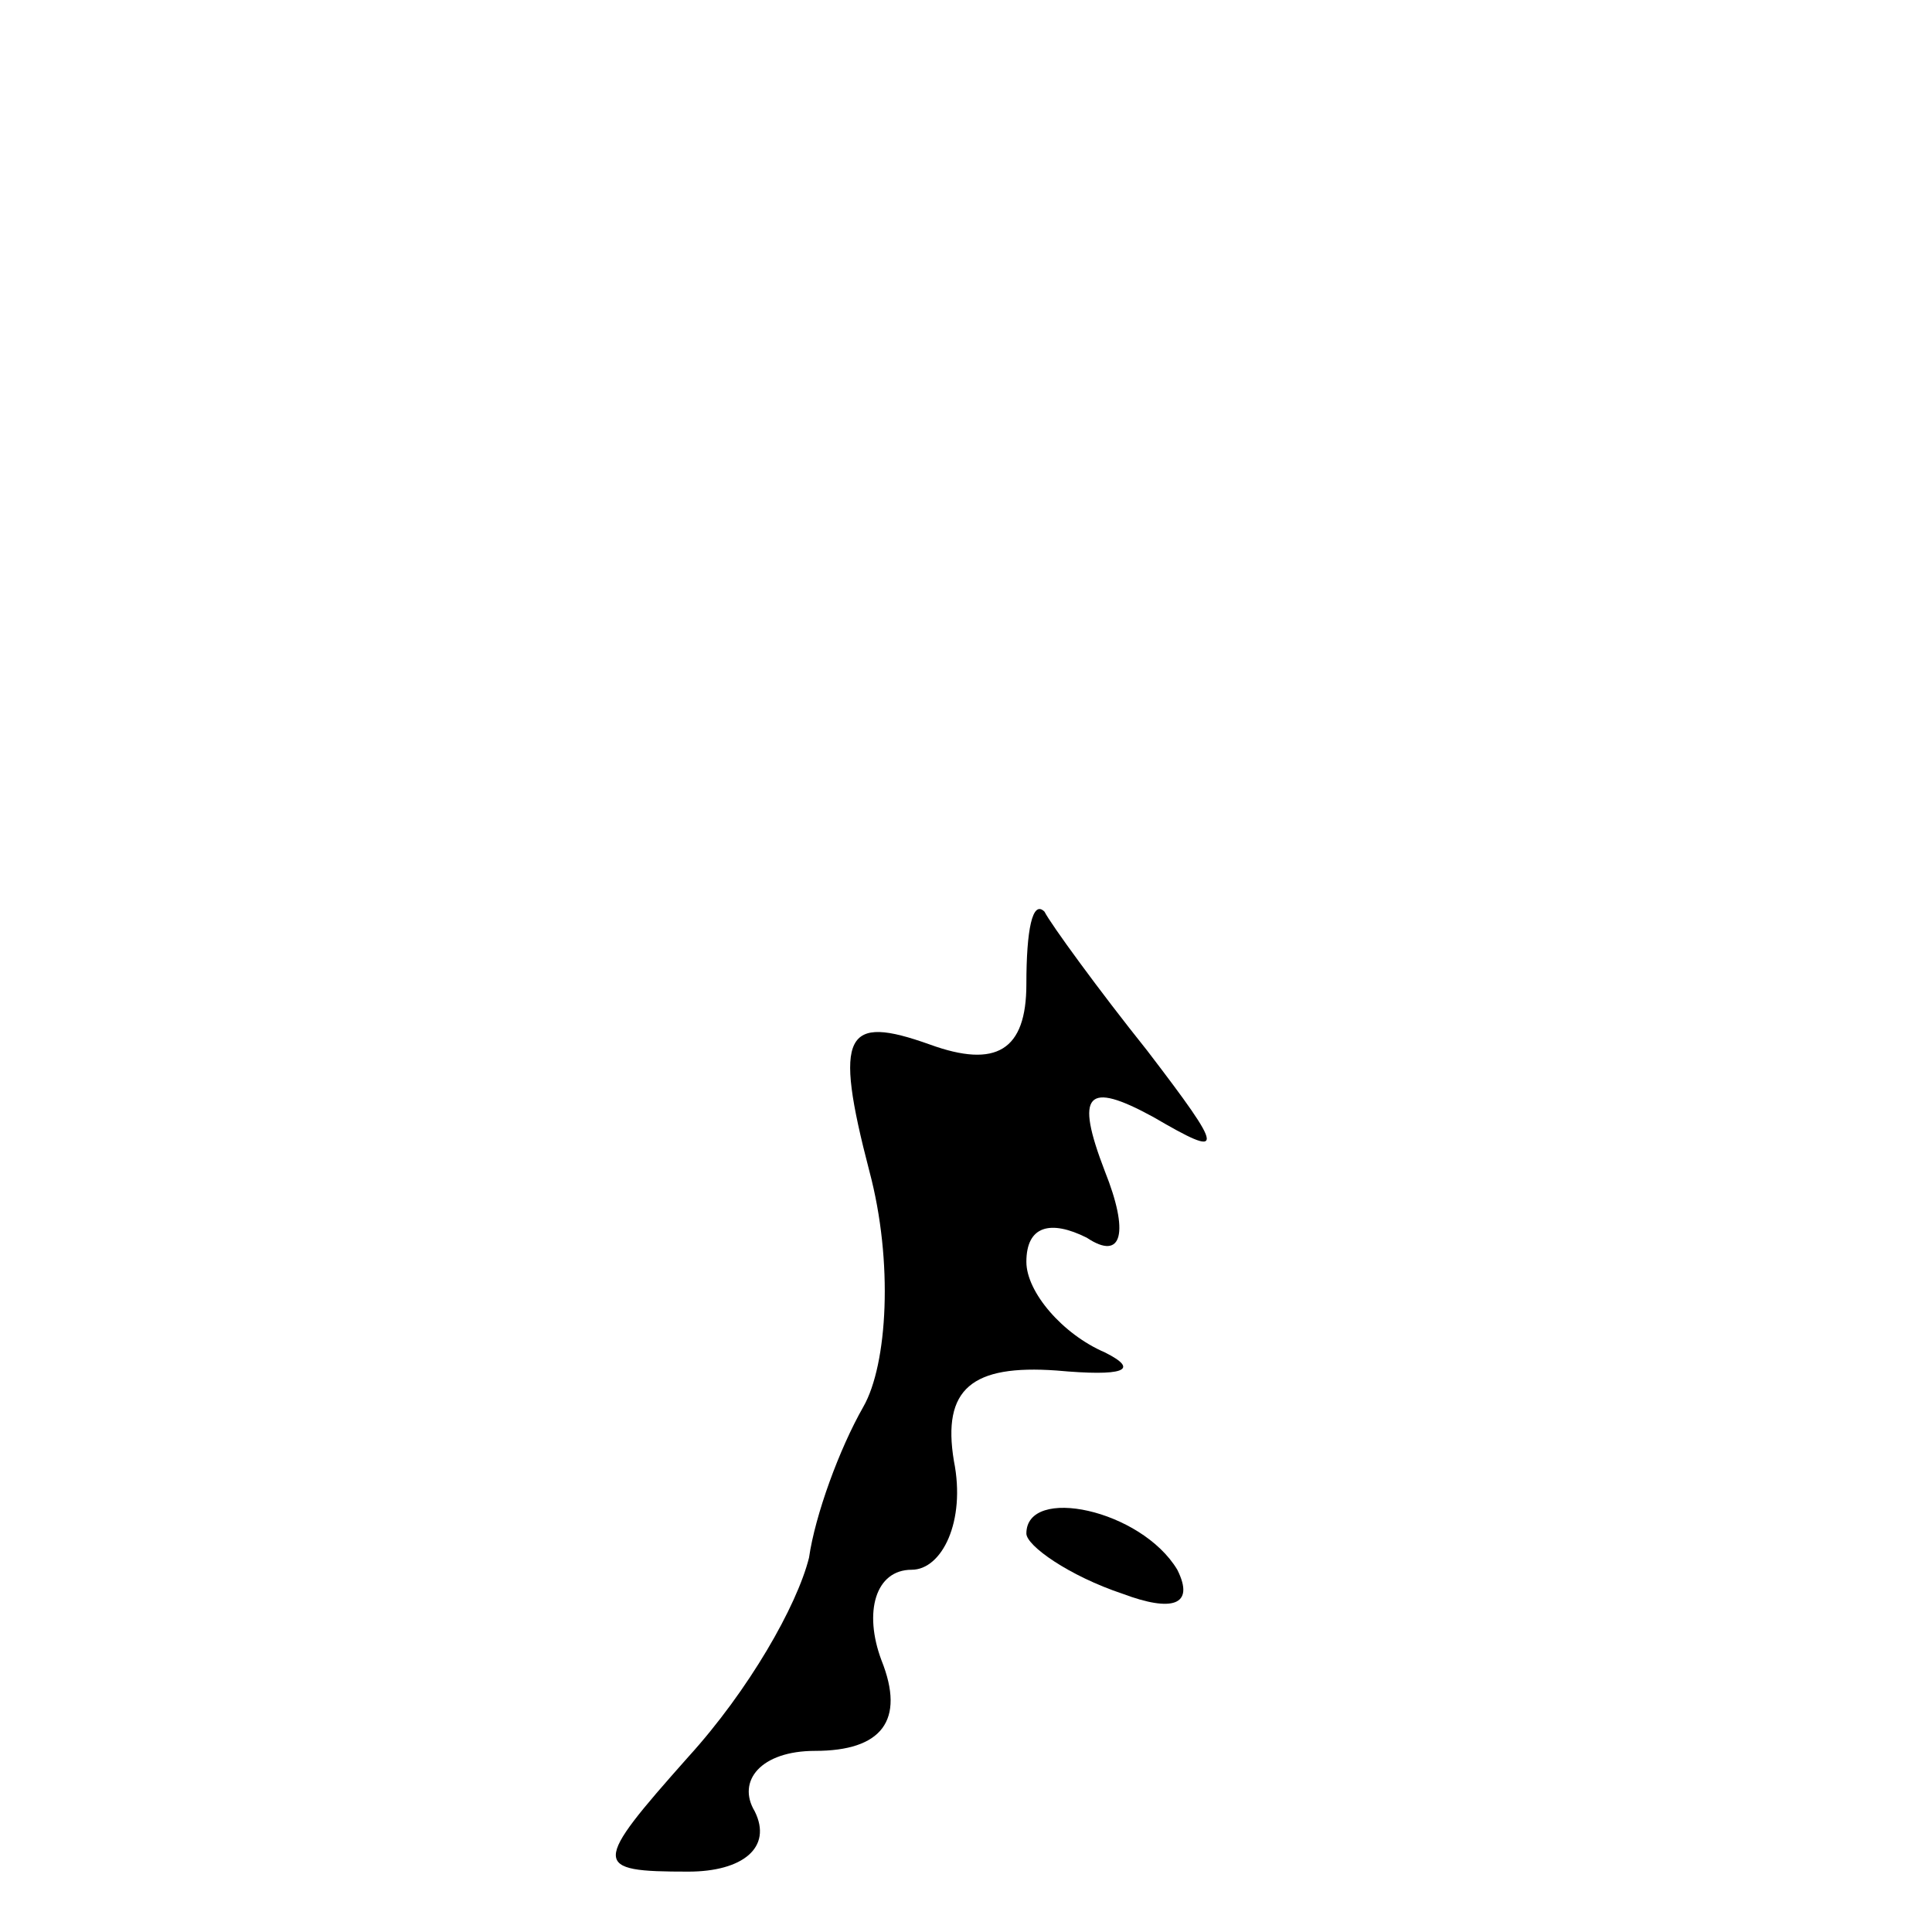 <?xml version="1.0" standalone="no"?>
<!DOCTYPE svg PUBLIC "-//W3C//DTD SVG 20010904//EN"
 "http://www.w3.org/TR/2001/REC-SVG-20010904/DTD/svg10.dtd">
<svg version="1.0" xmlns="http://www.w3.org/2000/svg"
 width="32pt" height="32pt" viewBox="0 0 32 32"
 preserveAspectRatio="xMidYMid meet">
<g transform="translate(0,32) scale(0.1,-0.1)"
fill="#000000" stroke="none">
<path fill="#000000" stroke="none" d="M170 157 c0 -11 -5 -14 -16 -10 -14 5
-16 2 -10 -21 4 -15 3 -32 -1 -39 -4 -7 -8 -18 -9 -25 -2 -8 -10 -22 -20 -33
-16 -18 -16 -19 0 -19 9 0 14 4 11 10 -3 5 1 10 10 10 11 0 15 5 11 15 -3 8
-1 15 5 15 5 0 9 8 7 18 -2 12 3 16 17 15 11 -1 14 0 8 3 -7 3 -13 10 -13 15
0 6 4 7 10 4 6 -4 7 1 3 11 -5 13 -3 15 8 9 12 -7 12 -6 -1 11 -8 10 -16 21
-17 23 -2 2 -3 -3 -3 -12z"/>
<path fill="#000000" stroke="none" d="M170 66 c0 -2 7 -7 16 -10 8 -3 12 -2
9 4 -6 10 -25 14 -25 6z"/>
</g>
</svg>
